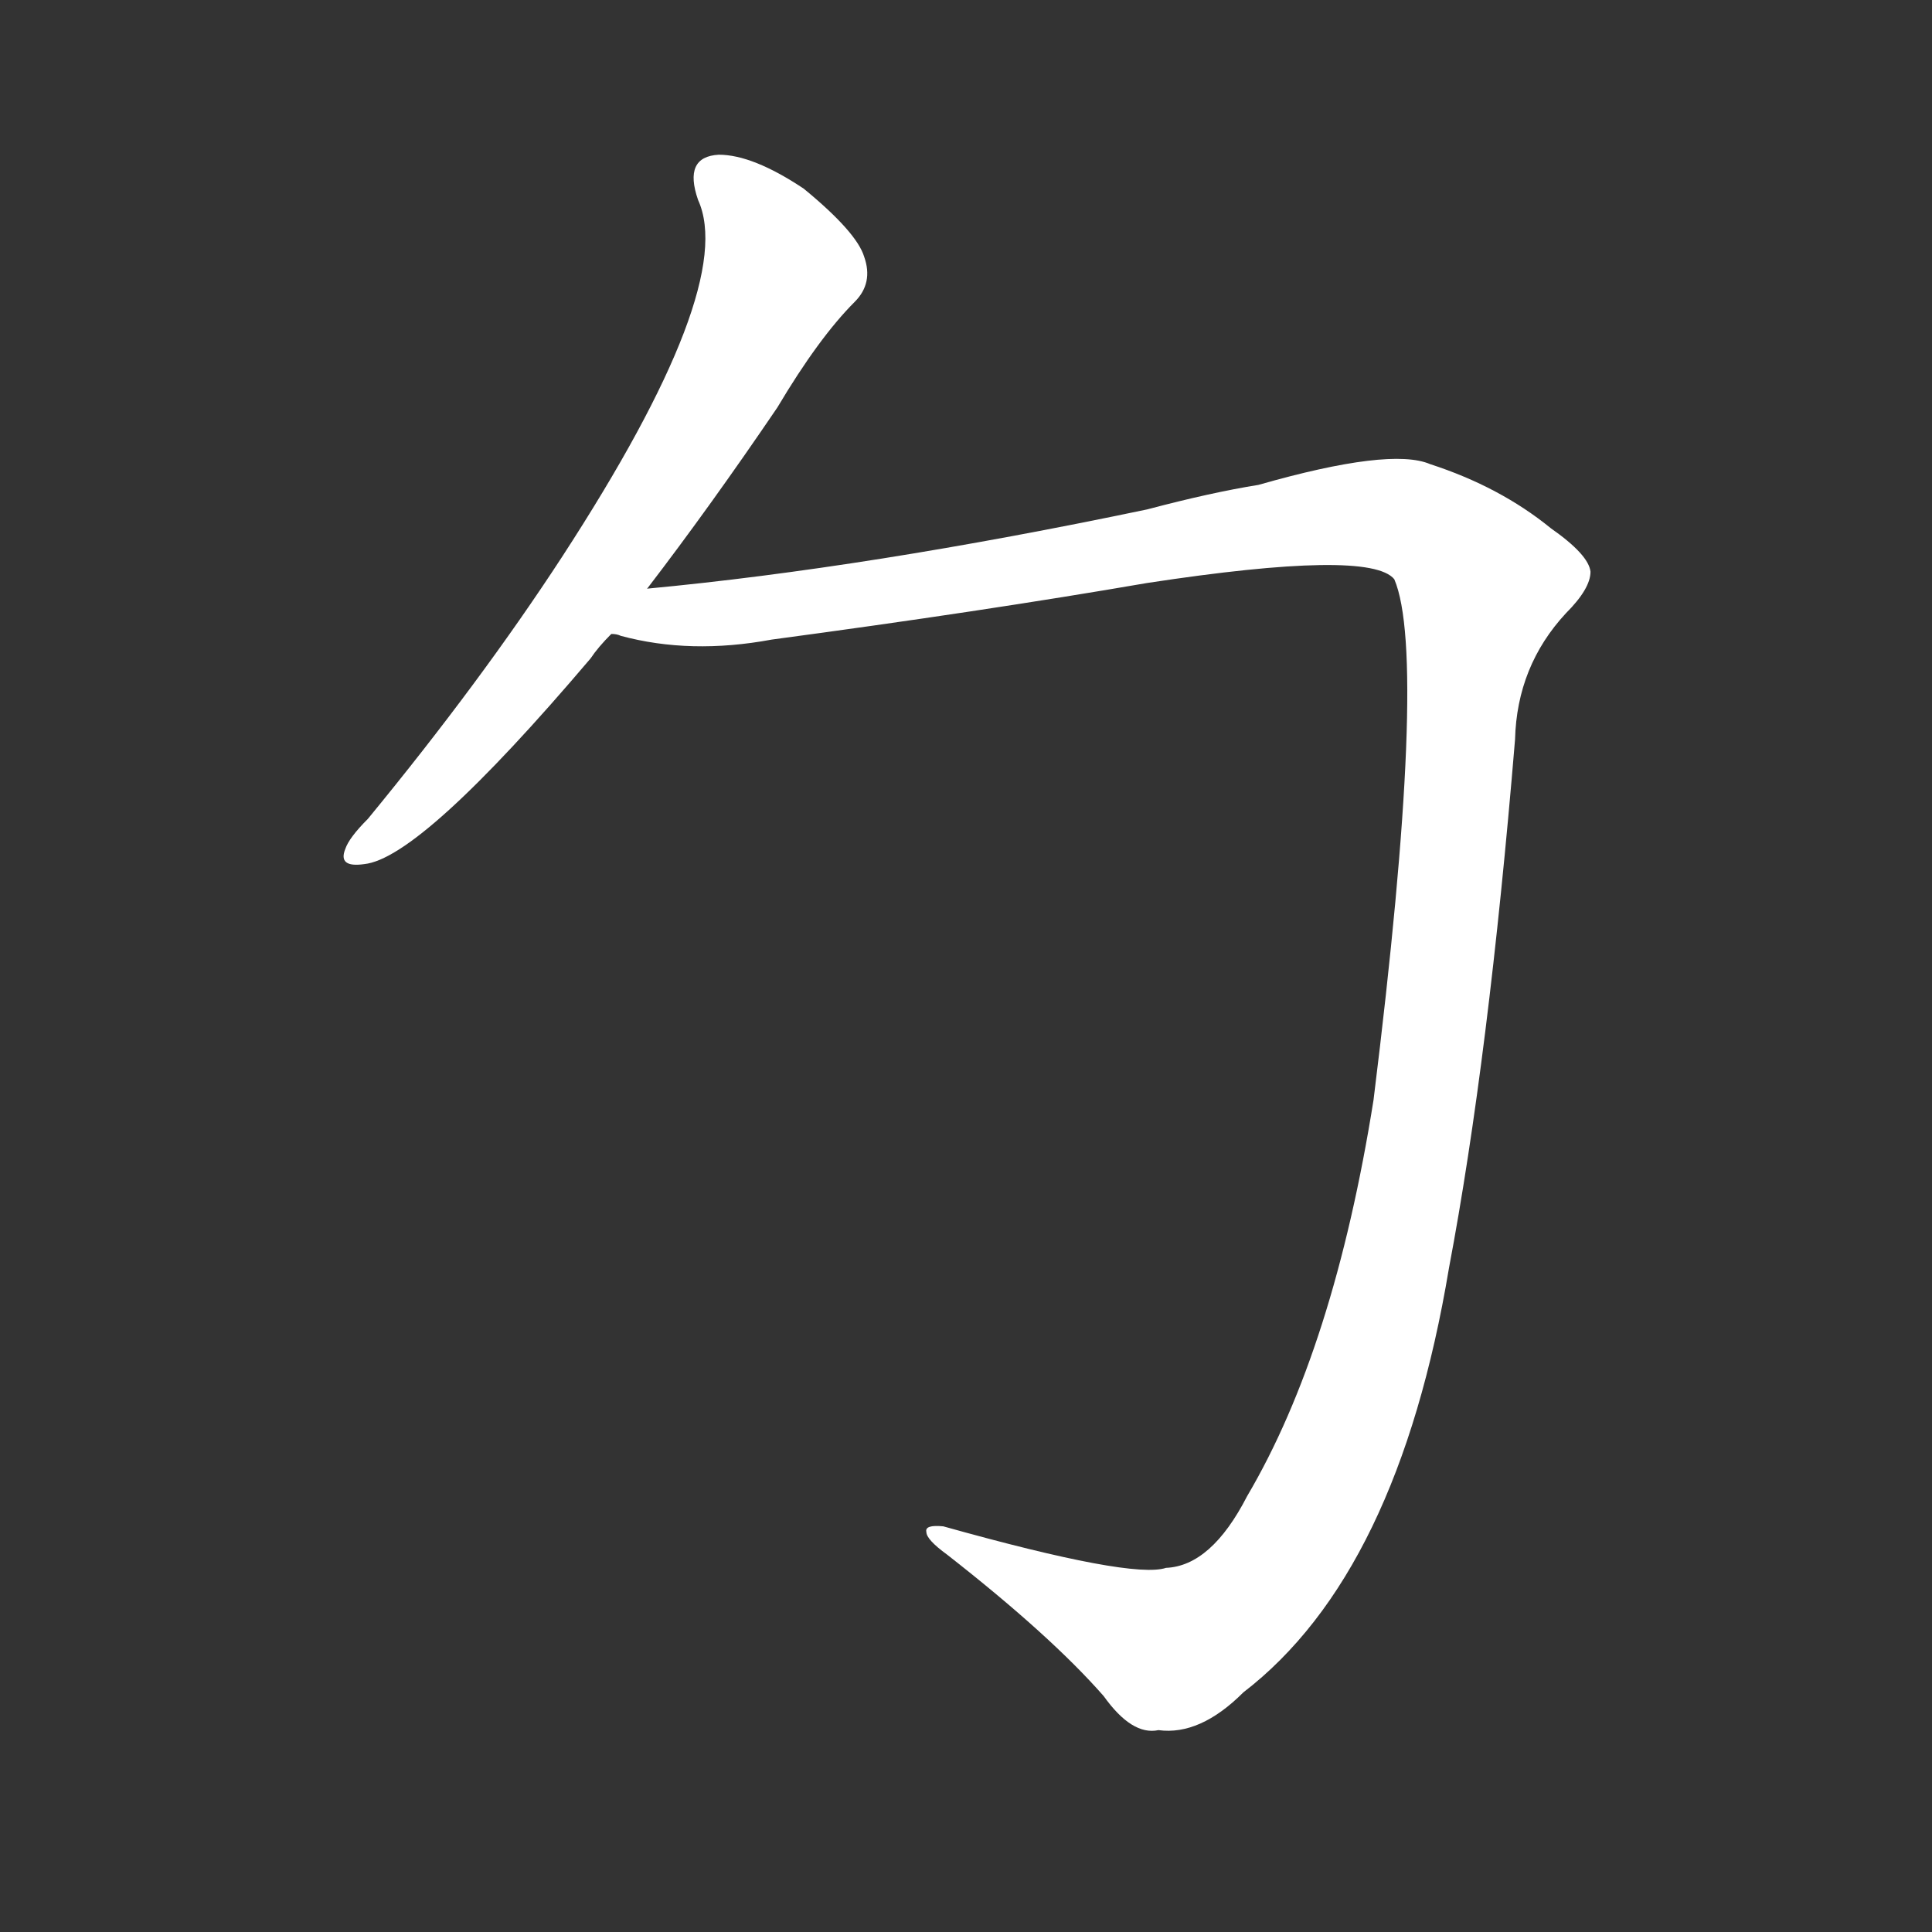 <svg version="1.1" viewBox="0 0 1024 1024" xmlns="http://www.w3.org/2000/svg">
  <rect x="0" y="0" width="1024" height="1024" fill="#333333" stroke="none"/>
  <g transform="scale(1, -1) translate(0, -900)">
    <style type="text/css">
        .stroke1 {fill: #FFFFFF;}
        .stroke2 {fill: #FFFFFF;}
        .stroke3 {fill: #FFFFFF;}
        .stroke4 {fill: #FFFFFF;}
        .stroke5 {fill: #FFFFFF;}
        .stroke6 {fill: #FFFFFF;}
        .stroke7 {fill: #FFFFFF;}
        .stroke8 {fill: #FFFFFF;}
        .stroke9 {fill: #FFFFFF;}
        .stroke10 {fill: #FFFFFF;}
        .stroke11 {fill: #FFFFFF;}
        .stroke12 {fill: #FFFFFF;}
        .stroke13 {fill: #FFFFFF;}
        .stroke14 {fill: #FFFFFF;}
        .stroke15 {fill: #FFFFFF;}
        .stroke16 {fill: #FFFFFF;}
        .stroke17 {fill: #FFFFFF;}
        .stroke18 {fill: #FFFFFF;}
        .stroke19 {fill: #FFFFFF;}
        .stroke20 {fill: #FFFFFF;}
        text {
            font-family: Helvetica;
            font-size: 50px;
            fill: #FFFFFF;}
            paint-order: stroke;
            stroke: #000000;
            stroke-width: 4px;
            stroke-linecap: butt;
            stroke-linejoin: miter;
            font-weight: 800;
        }
    </style>

    <path d="M 343 588 Q 376 631 412 684 Q 434 721 453 740 Q 463 750 458 764 Q 454 777 426 800 Q 399 818 381 818 Q 362 817 370 794 Q 391 748 298 605 Q 255 539 195 466 Q 185 456 183 450 Q 179 440 193 442 Q 223 445 313 551 Q 317 557 324 564 L 343 588 Z" class="stroke1"/>
    <path d="M 618 69 Q 600 63 500 91 Q 490 92 491 88 Q 491 84 502 76 Q 557 33 585 1 Q 600 -20 614 -17 Q 636 -20 659 3 Q 741 66 768 228 Q 789 339 803 508 Q 804 547 830 575 Q 843 588 843 597 Q 842 606 822 620 Q 795 642 758 654 Q 737 663 667 643 Q 642 639 608 630 Q 460 599 343 588 C 313 585 294 569 324 564 Q 327 564 329 563 Q 366 553 409 561 Q 521 576 608 591 Q 726 609 739 593 Q 757 551 728 317 Q 707 185 661 107 Q 642 70 618 69 Z" class="stroke2"/>
</g></svg>